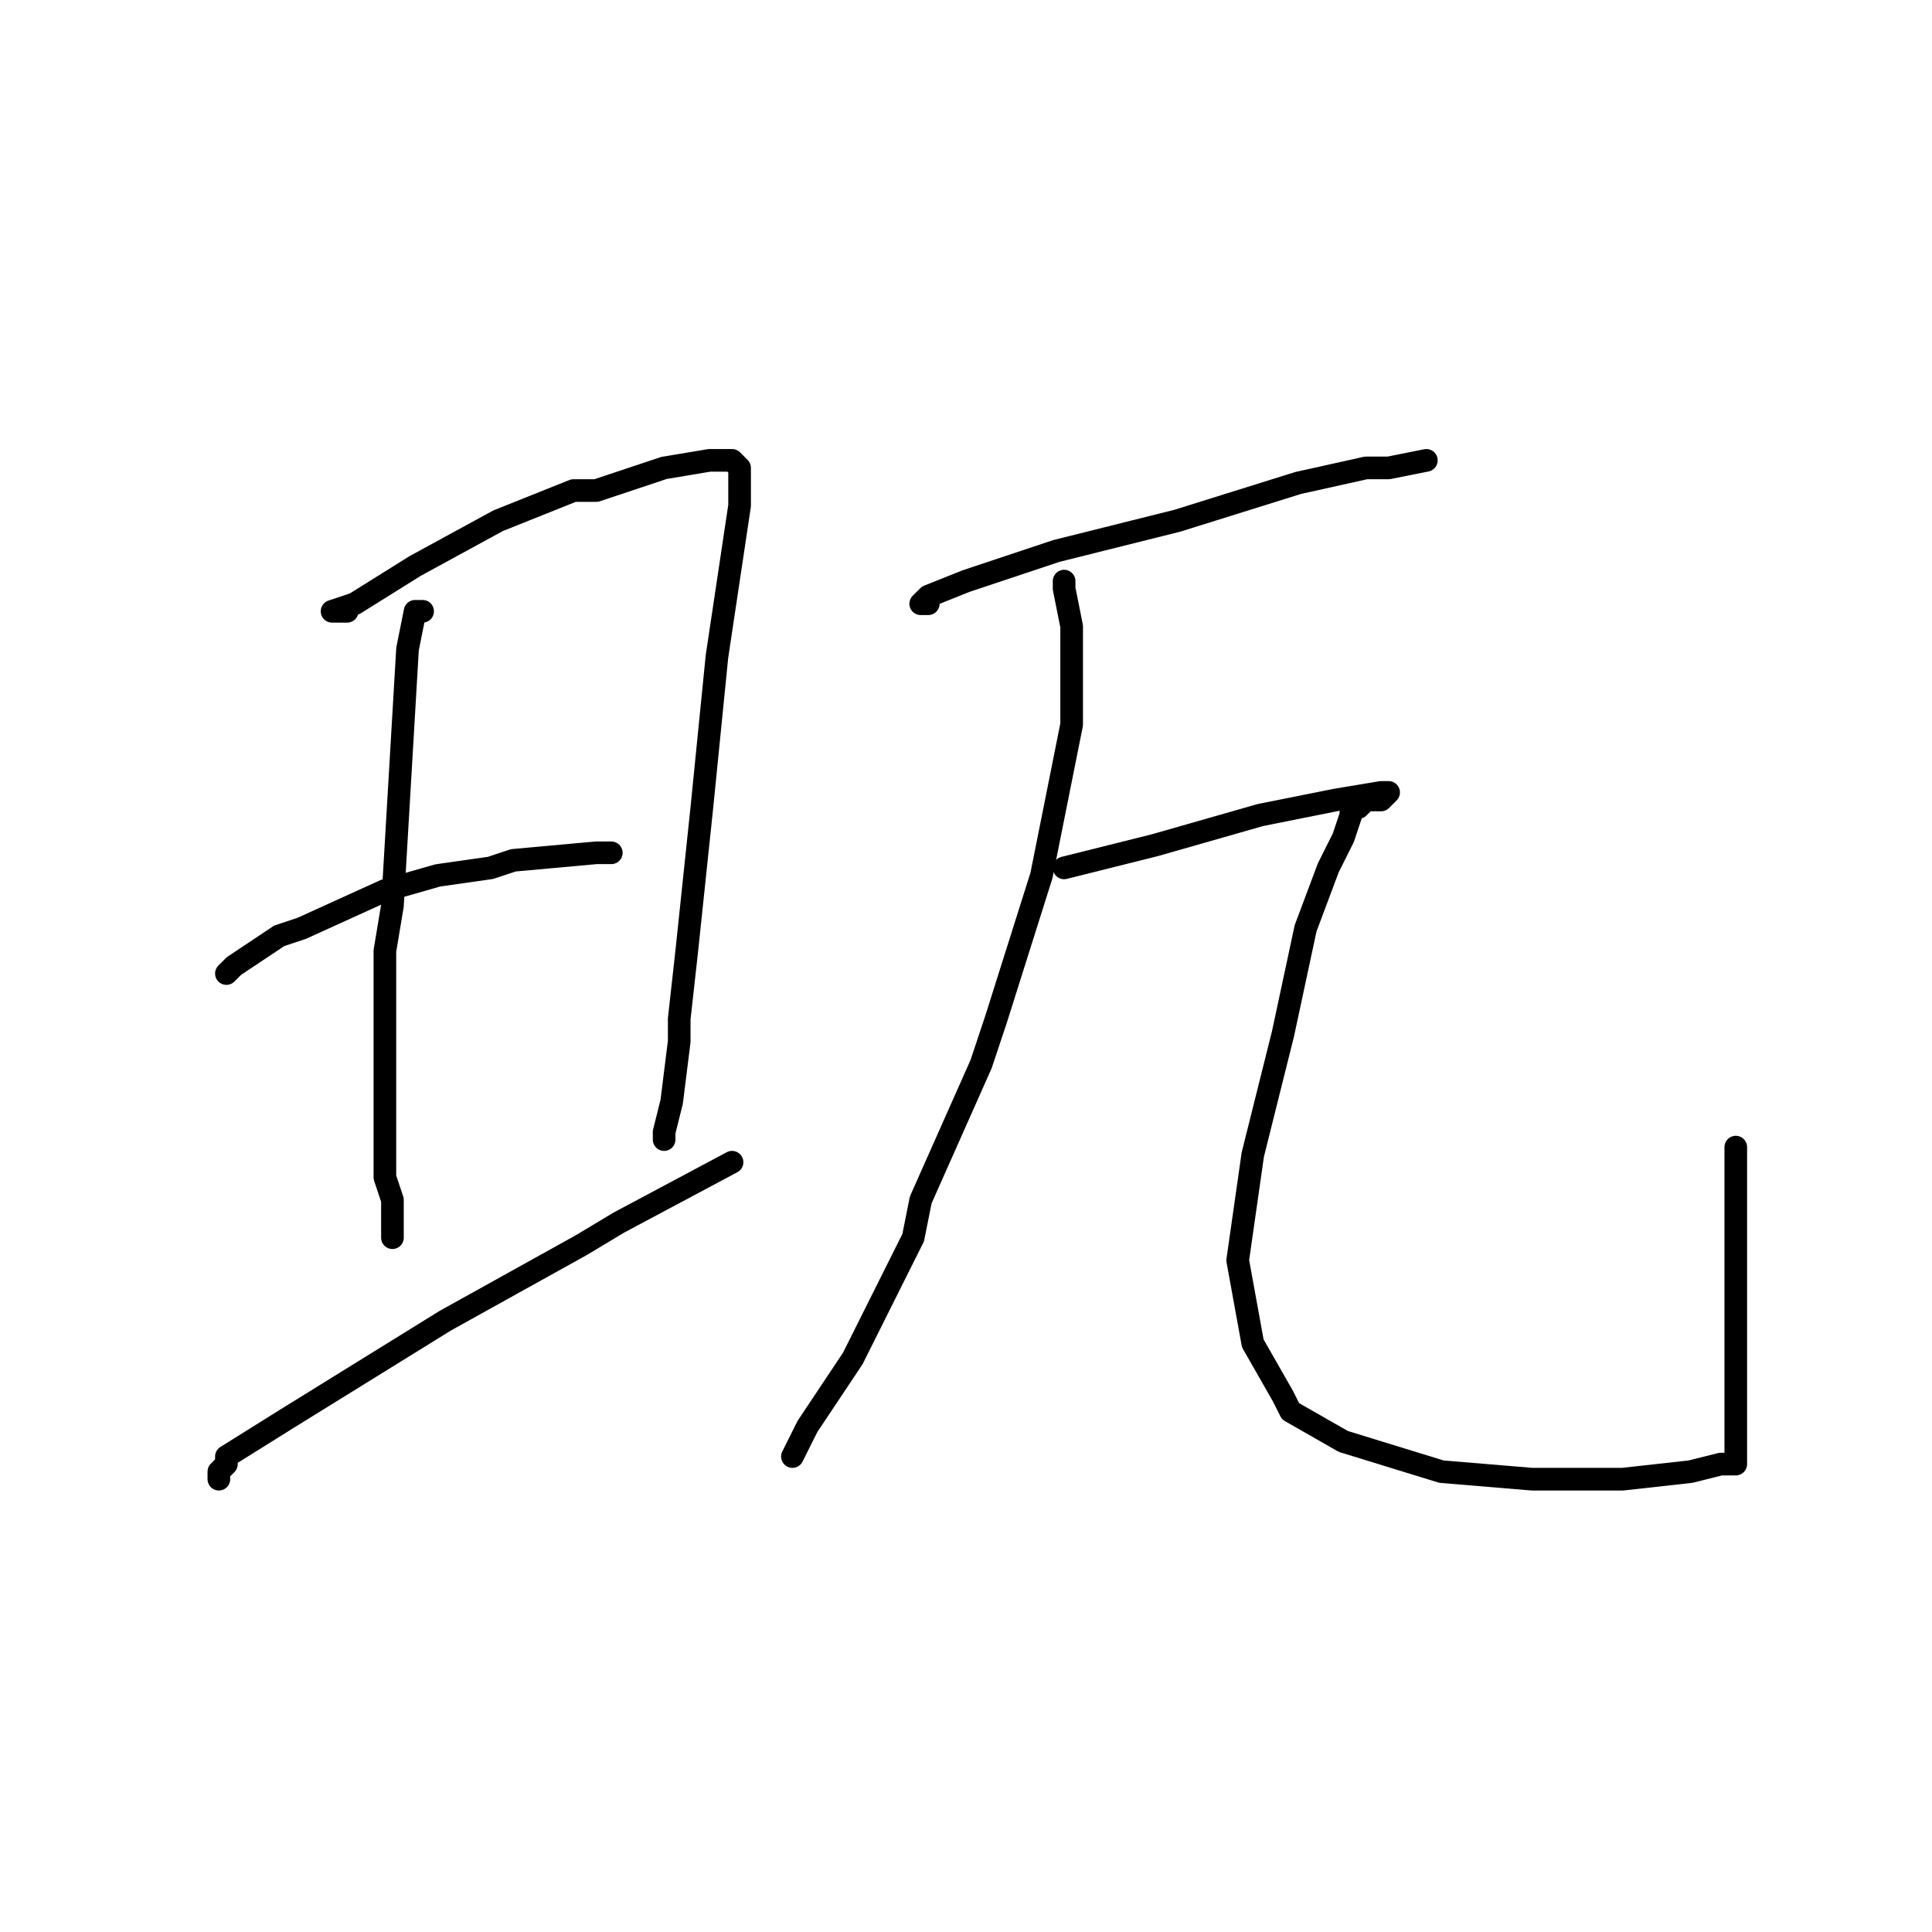 <?xml version="1.0" standalone="no"?>
    <svg width="256" height="256" xmlns="http://www.w3.org/2000/svg" version="1.1">
    <polyline stroke="black" stroke-width="3" stroke-linecap="round" fill="transparent" stroke-linejoin="round" points="46 81 44 81 47 80 55 75 66 69 76 65 79 65 88 62 94 61 97 61 98 62 98 67 95 87 93 107 91 126 90 135 90 138 89 146 88 150 88 151 88 151 " />
        <polyline stroke="black" stroke-width="3" stroke-linecap="round" fill="transparent" stroke-linejoin="round" points="30 129 31 128 37 124 40 123 51 118 58 116 65 115 68 114 79 113 81 113 81 113 " />
        <polyline stroke="black" stroke-width="3" stroke-linecap="round" fill="transparent" stroke-linejoin="round" points="56 81 55 81 54 86 53 103 52 120 51 126 51 141 51 146 51 156 52 159 52 164 52 164 " />
        <polyline stroke="black" stroke-width="3" stroke-linecap="round" fill="transparent" stroke-linejoin="round" points="29 196 29 195 30 194 30 193 38 188 59 175 77 165 82 162 97 154 97 154 " />
        <polyline stroke="black" stroke-width="3" stroke-linecap="round" fill="transparent" stroke-linejoin="round" points="123 80 122 80 123 79 128 77 140 73 156 69 172 64 181 62 184 62 189 61 189 61 " />
        <polyline stroke="black" stroke-width="3" stroke-linecap="round" fill="transparent" stroke-linejoin="round" points="141 78 141 77 141 78 142 83 142 96 138 116 132 135 130 141 122 159 121 164 113 180 107 189 105 193 105 193 " />
        <polyline stroke="black" stroke-width="3" stroke-linecap="round" fill="transparent" stroke-linejoin="round" points="141 115 153 112 167 108 177 106 183 105 184 105 183 106 182 106 181 106 180 107 179 107 179 108 178 111 176 115 173 123 170 137 166 153 164 167 166 178 170 185 171 187 178 191 191 195 203 196 215 196 224 195 228 194 229 194 230 194 230 193 230 191 230 188 230 181 230 168 230 152 230 152 " />
        </svg>